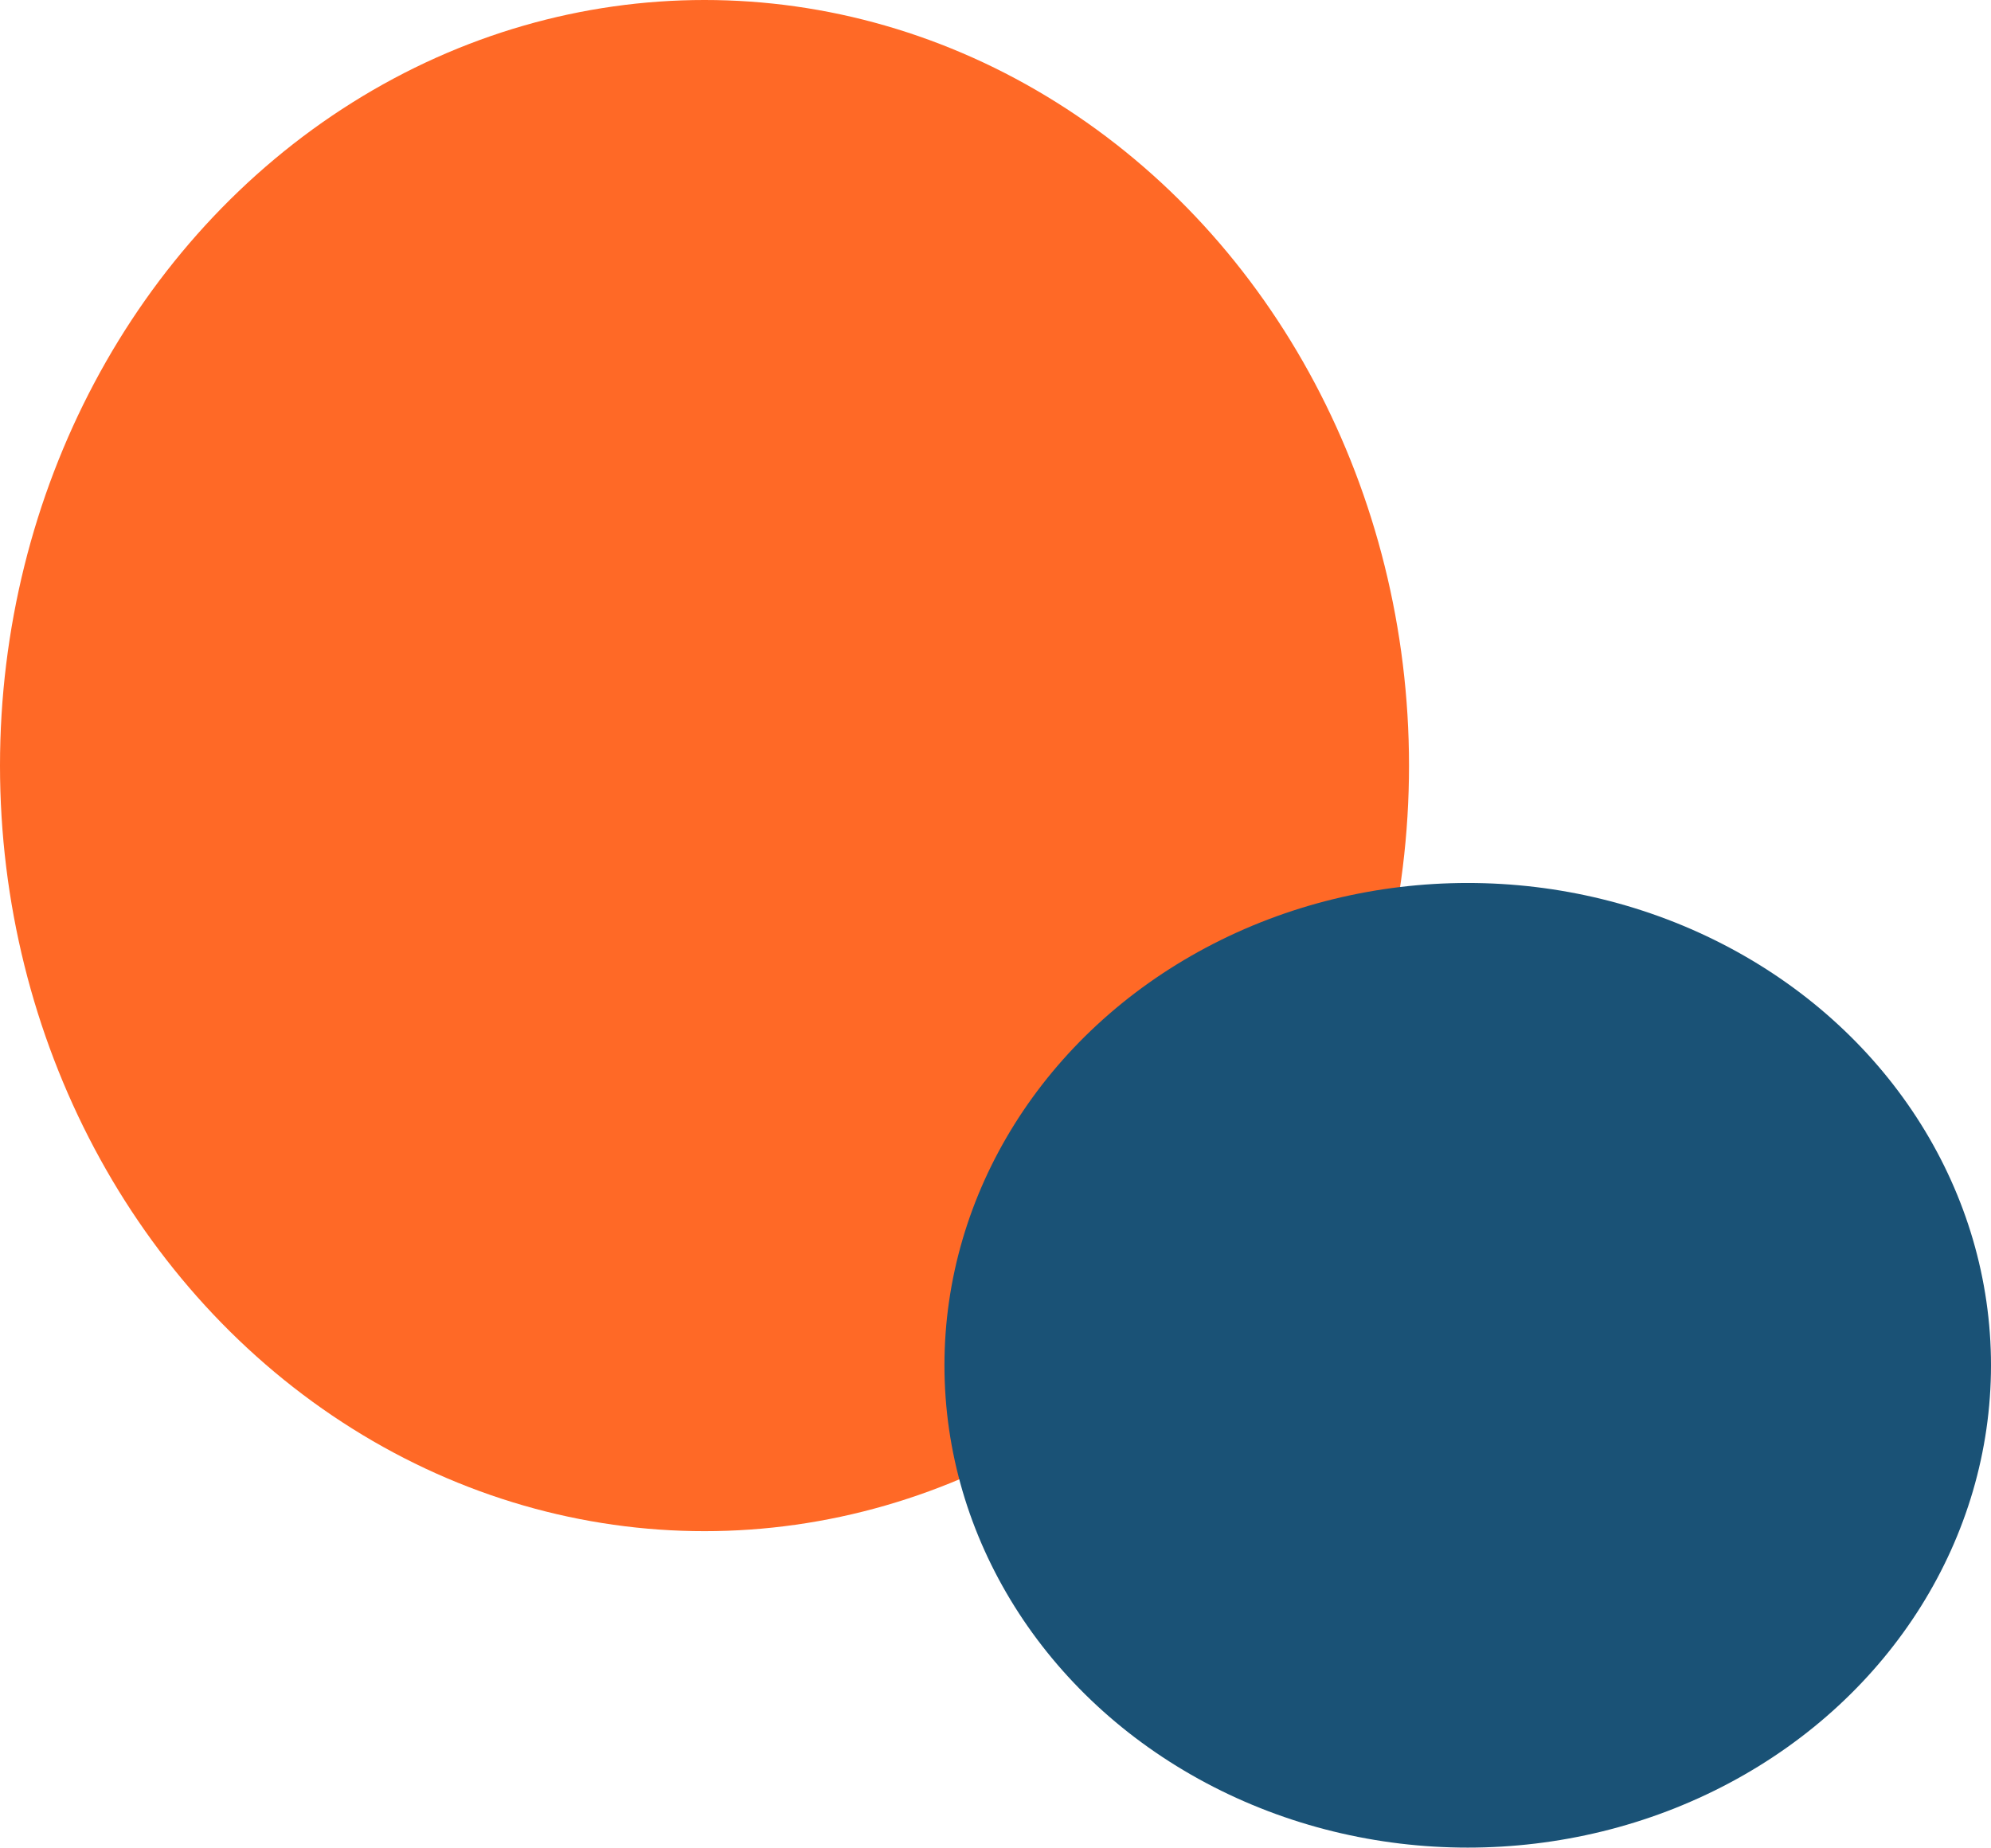 <svg width="390" height="362" viewBox="0 0 390 362" fill="none" xmlns="http://www.w3.org/2000/svg">
<ellipse cx="138" cy="150" rx="138" ry="150" fill="#FF6926"/>
<ellipse cx="287.5" cy="267.5" rx="102.5" ry="94.5" fill="#1A5276"/>
</svg>
